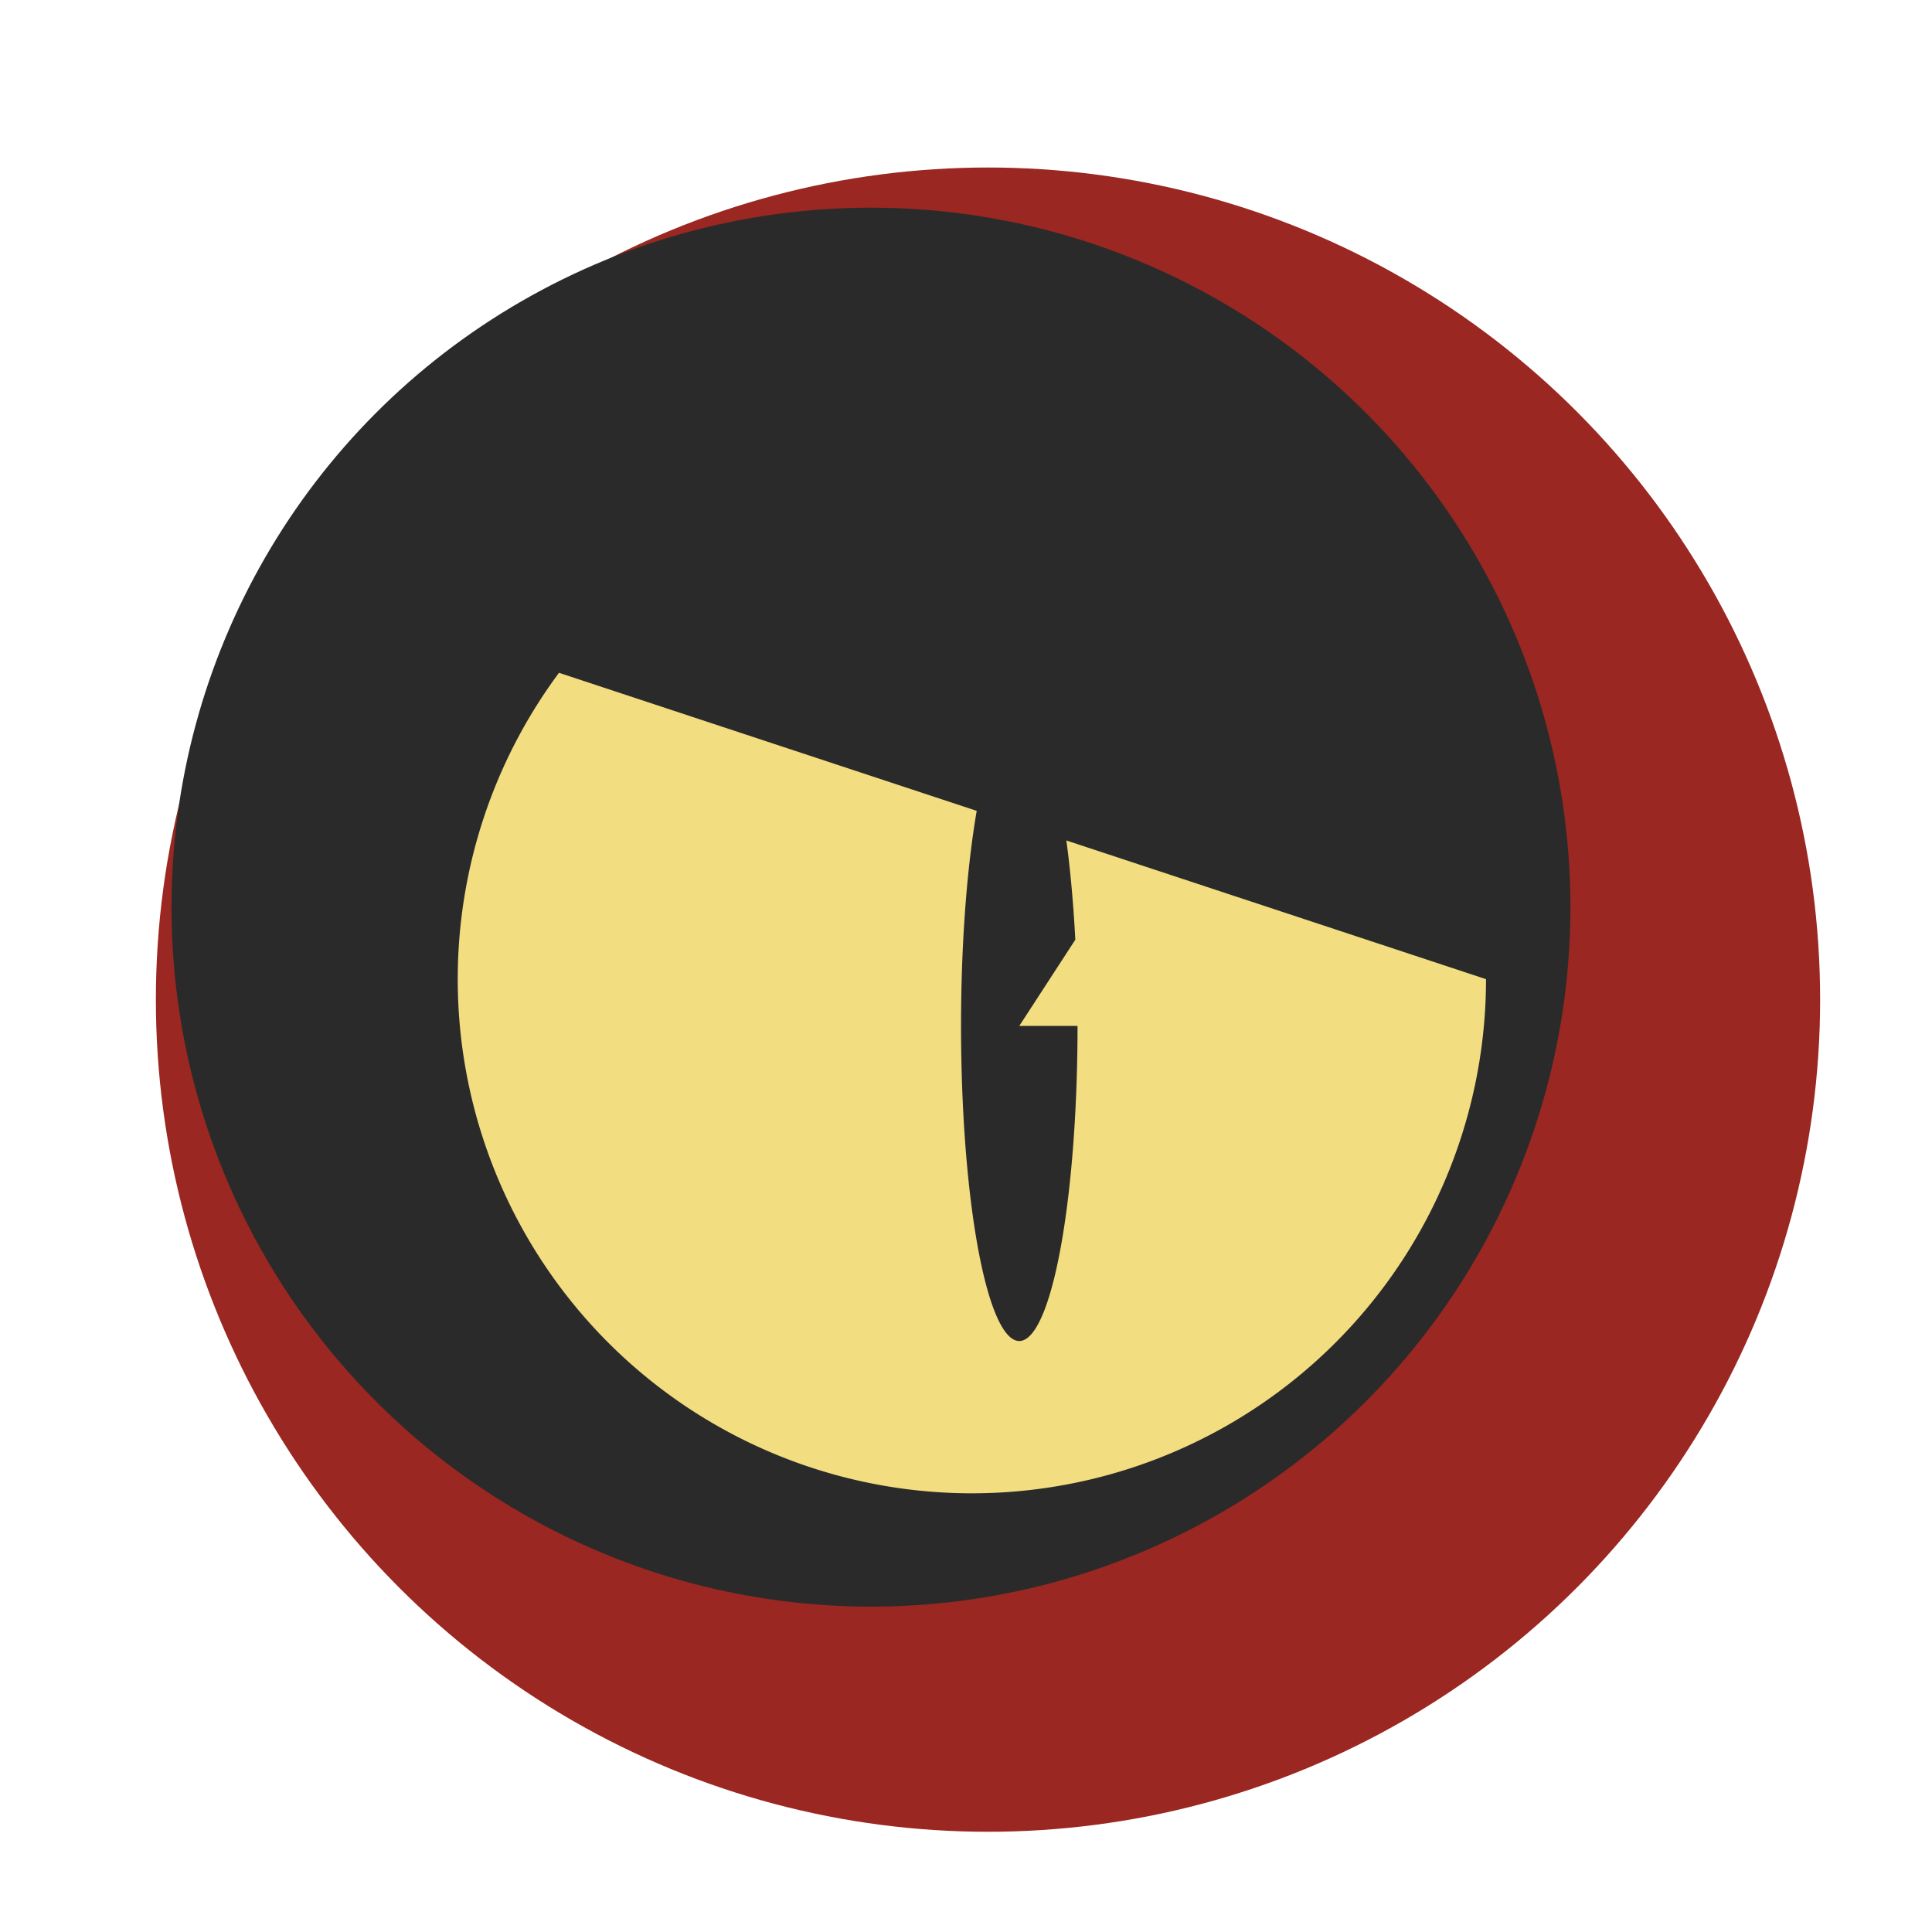 <?xml version="1.0" encoding="UTF-8" standalone="no"?>
<svg
   width="1024"
   height="1024"
   version="1.1"
   id="svg64"
   sodipodi:docname="warning.svg"
   inkscape:version="1.2.2 (b0a8486541, 2022-12-01)"
   xmlns:inkscape="http://www.inkscape.org/namespaces/inkscape"
   xmlns:sodipodi="http://sodipodi.sourceforge.net/DTD/sodipodi-0.dtd"
   xmlns:xlink="http://www.w3.org/1999/xlink"
   xmlns="http://www.w3.org/2000/svg"
   xmlns:svg="http://www.w3.org/2000/svg">
  <sodipodi:namedview
     id="namedview66"
     pagecolor="#ffffff"
     bordercolor="#111111"
     borderopacity="1"
     inkscape:showpageshadow="0"
     inkscape:pageopacity="0"
     inkscape:pagecheckerboard="1"
     inkscape:deskcolor="#d1d1d1"
     showgrid="false"
     inkscape:zoom="0.57797693"
     inkscape:cx="512.99625"
     inkscape:cy="524.24238"
     inkscape:window-width="1920"
     inkscape:window-height="1011"
     inkscape:window-x="0"
     inkscape:window-y="32"
     inkscape:window-maximized="1"
     inkscape:current-layer="g62" />
  <defs
     id="defs52">
    <filter
       style="color-interpolation-filters:sRGB"
       id="e"
       x="0"
       y="0"
       width="1.062"
       height="1">
      <feFlood
         flood-opacity=".498"
         flood-color="#2B2A2A"
         result="flood"
         id="feFlood2" />
      <feComposite
         in="flood"
         in2="SourceGraphic"
         operator="in"
         result="composite1"
         id="feComposite4" />
      <feGaussianBlur
         in="composite1"
         result="blur"
         id="feGaussianBlur6" />
      <feOffset
         dx="5.621"
         dy="1.429"
         result="offset"
         id="feOffset8" />
      <feComposite
         in="SourceGraphic"
         in2="offset"
         result="composite2"
         id="feComposite10" />
    </filter>
    <filter
       style="color-interpolation-filters:sRGB"
       id="c"
       x="0"
       y="0"
       width="1.009"
       height="1.014">
      <feFlood
         flood-opacity="1"
         flood-color="#101010"
         result="flood"
         id="feFlood13" />
      <feComposite
         in="flood"
         in2="SourceGraphic"
         operator="in"
         result="composite1"
         id="feComposite15" />
      <feGaussianBlur
         in="composite1"
         result="blur"
         id="feGaussianBlur17" />
      <feOffset
         dx="9.1"
         dy="12.294"
         result="offset"
         id="feOffset19" />
      <feComposite
         in="SourceGraphic"
         in2="offset"
         result="composite2"
         id="feComposite21" />
    </filter>
    <filter
       style="color-interpolation-filters:sRGB"
       id="b"
       x="0"
       y="0"
       width="1.007"
       height="1.006">
      <feFlood
         flood-opacity="1"
         flood-color="#2B2A2A"
         result="flood"
         id="feFlood35" />
      <feComposite
         in="flood"
         in2="SourceGraphic"
         operator="in"
         result="composite1"
         id="feComposite37" />
      <feGaussianBlur
         in="composite1"
         result="blur"
         id="feGaussianBlur39" />
      <feOffset
         dx="8.336"
         dy="7.832"
         result="offset"
         id="feOffset41" />
      <feComposite
         in="SourceGraphic"
         in2="offset"
         result="composite2"
         id="feComposite43" />
    </filter>
    <radialGradient
       xlink:href="#a"
       id="f"
       cx="572.573"
       cy="453.894"
       fx="572.573"
       fy="453.894"
       r="254.441"
       gradientUnits="userSpaceOnUse"
       gradientTransform="translate(-216.32 -37.772) scale(1.329)" />
    <linearGradient
       id="a">
      <stop
         style="stop-color:#fff;stop-opacity:1"
         offset="0"
         id="stop47" />
      <stop
         style="stop-color:#fff;stop-opacity:0"
         offset="1"
         id="stop49" />
    </linearGradient>
    <filter
       style="color-interpolation-filters:sRGB"
       inkscape:label="Drop Shadow"
       id="filter619"
       x="-0.029"
       y="-0.034"
       width="1.029"
       height="1.034">
      <feFlood
         flood-opacity="1"
         flood-color="rgb(173,171,171)"
         result="flood"
         id="feFlood609" />
      <feComposite
         in="flood"
         in2="SourceGraphic"
         operator="in"
         result="composite1"
         id="feComposite611" />
      <feGaussianBlur
         in="composite1"
         stdDeviation="0"
         result="blur"
         id="feGaussianBlur613" />
      <feOffset
         dx="-13.534"
         dy="-12.393"
         result="offset"
         id="feOffset615" />
      <feComposite
         in="SourceGraphic"
         in2="offset"
         operator="over"
         result="composite2"
         id="feComposite617" />
    </filter>
  </defs>
  <g
     style="display:inline"
     id="g62">
    <circle
       style="fill:#9a2721;fill-opacity:1;stroke:none;stroke-width:8.073;stroke-linecap:round;stroke-linejoin:round;stroke-dasharray:none;stroke-opacity:1;paint-order:markers fill stroke;filter:url(#b)"
       r="441.046"
       cy="521.998"
       cx="515.326"
       id="circle54" />
    <circle
       style="display:inline;opacity:1;fill:#2b2a2a;fill-opacity:1;fill-rule:evenodd;stroke:none;stroke-width:8.241;stroke-linecap:round;stroke-linejoin:round;stroke-dasharray:none;stroke-dashoffset:8.7;stroke-opacity:1"
       cy="480.811"
       cx="461.628"
       r="370.73"
       id="circle56" />
    <path
       style="fill:#f2dd81;fill-opacity:1;fill-rule:evenodd;stroke:none;stroke-width:23.673;stroke-linecap:round;stroke-linejoin:round;stroke-dasharray:none;stroke-dashoffset:8.7;stroke-opacity:1;filter:url(#filter619)"
       id="circle58"
       transform="matrix(1.186,0,0,1.186,-120.965,-128.507)"
       sodipodi:type="arc"
       sodipodi:cx="549.85797"
       sodipodi:cy="558.336"
       sodipodi:rx="229.76801"
       sodipodi:ry="229.76801"
       sodipodi:start="0"
       sodipodi:end="3.7799597"
       sodipodi:open="true"
       sodipodi:arc-type="arc"
       d="M 779.626,558.336 A 229.768,229.768 0 0 1 620.128,777.095 229.768,229.768 0 0 1 363.071,692.142 229.768,229.768 0 0 1 365.338,421.421" />
    <path
       style="fill:#2b2a2a;fill-opacity:1;fill-rule:evenodd;stroke:none;stroke-width:4.037;stroke-linecap:round;stroke-linejoin:round;stroke-dasharray:none;stroke-dashoffset:8.7;stroke-opacity:1;filter:url(#e)"
       d="m 577.923,565.402 a 26.033,140.818 0 0 1 -24.23,140.48 26.033,140.818 0 0 1 -27.586,-121.03 26.033,140.818 0 0 1 20.412,-157.237 26.033,140.818 0 0 1 30.41,99.263 l -25.039,38.525 z"
       id="path60"
       transform="matrix(1.186,0,0,1.186,-120.965,-128.507)" />
  </g>
</svg>
